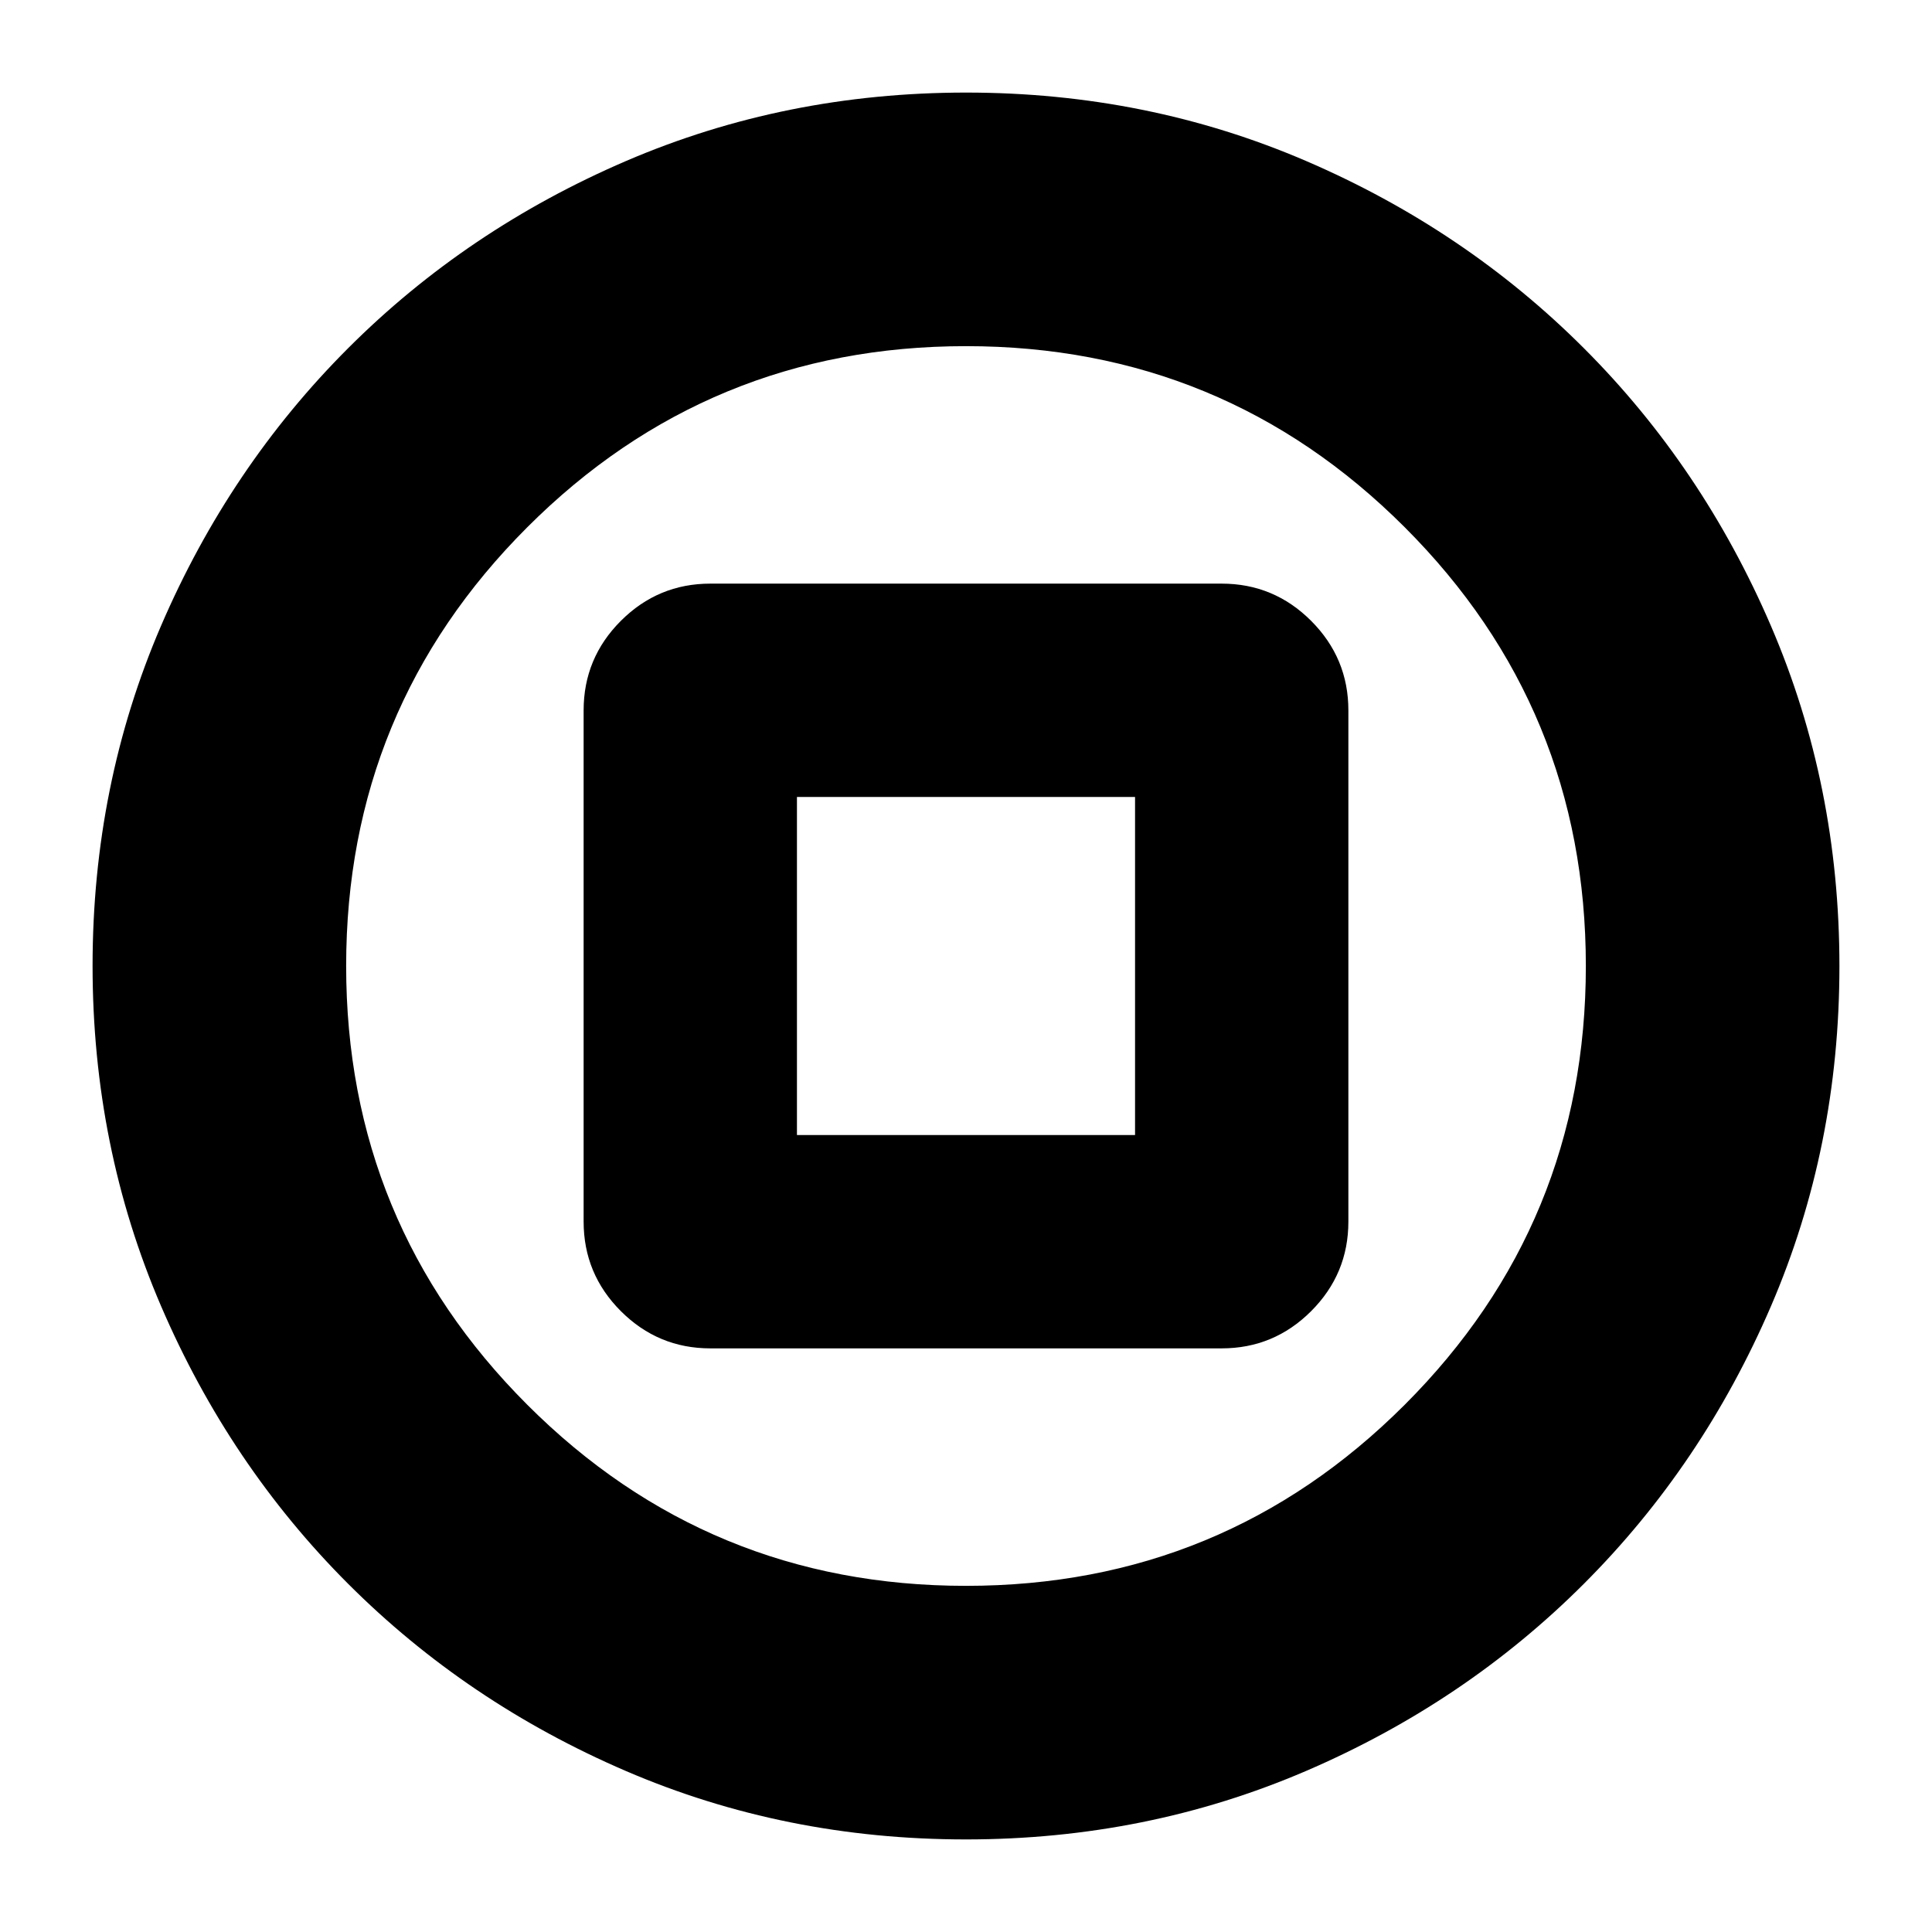 <svg xmlns="http://www.w3.org/2000/svg" height="24" viewBox="0 -960 960 960" width="24"><path d="M353-290h254q26 0 44.5-18.5T670-353v-254q0-26-18.5-44.5T607-670H353q-26 0-44.5 18.5T290-607v254q0 26 18.5 44.5T353-290Zm43-106v-168h168v168H396Zm83.92 350Q390-46 311-80q-79-34-138-93T80-311.08q-34-79.09-34-169Q46-570 80-649q34-79 93-138t138.08-93q79.09-34 169-34Q570-914 649-880q79 34 138 93t93 138.08q34 79.09 34 169Q914-390 880-311q-34 79-93 138T648.92-80q-79.09 34-169 34Zm.07-126Q608-172 698-261.99t90-218Q788-608 698.01-698t-218-90Q352-788 262-698.01t-90 218Q172-352 261.99-262t218 90Zm.01-308Z"/></svg>